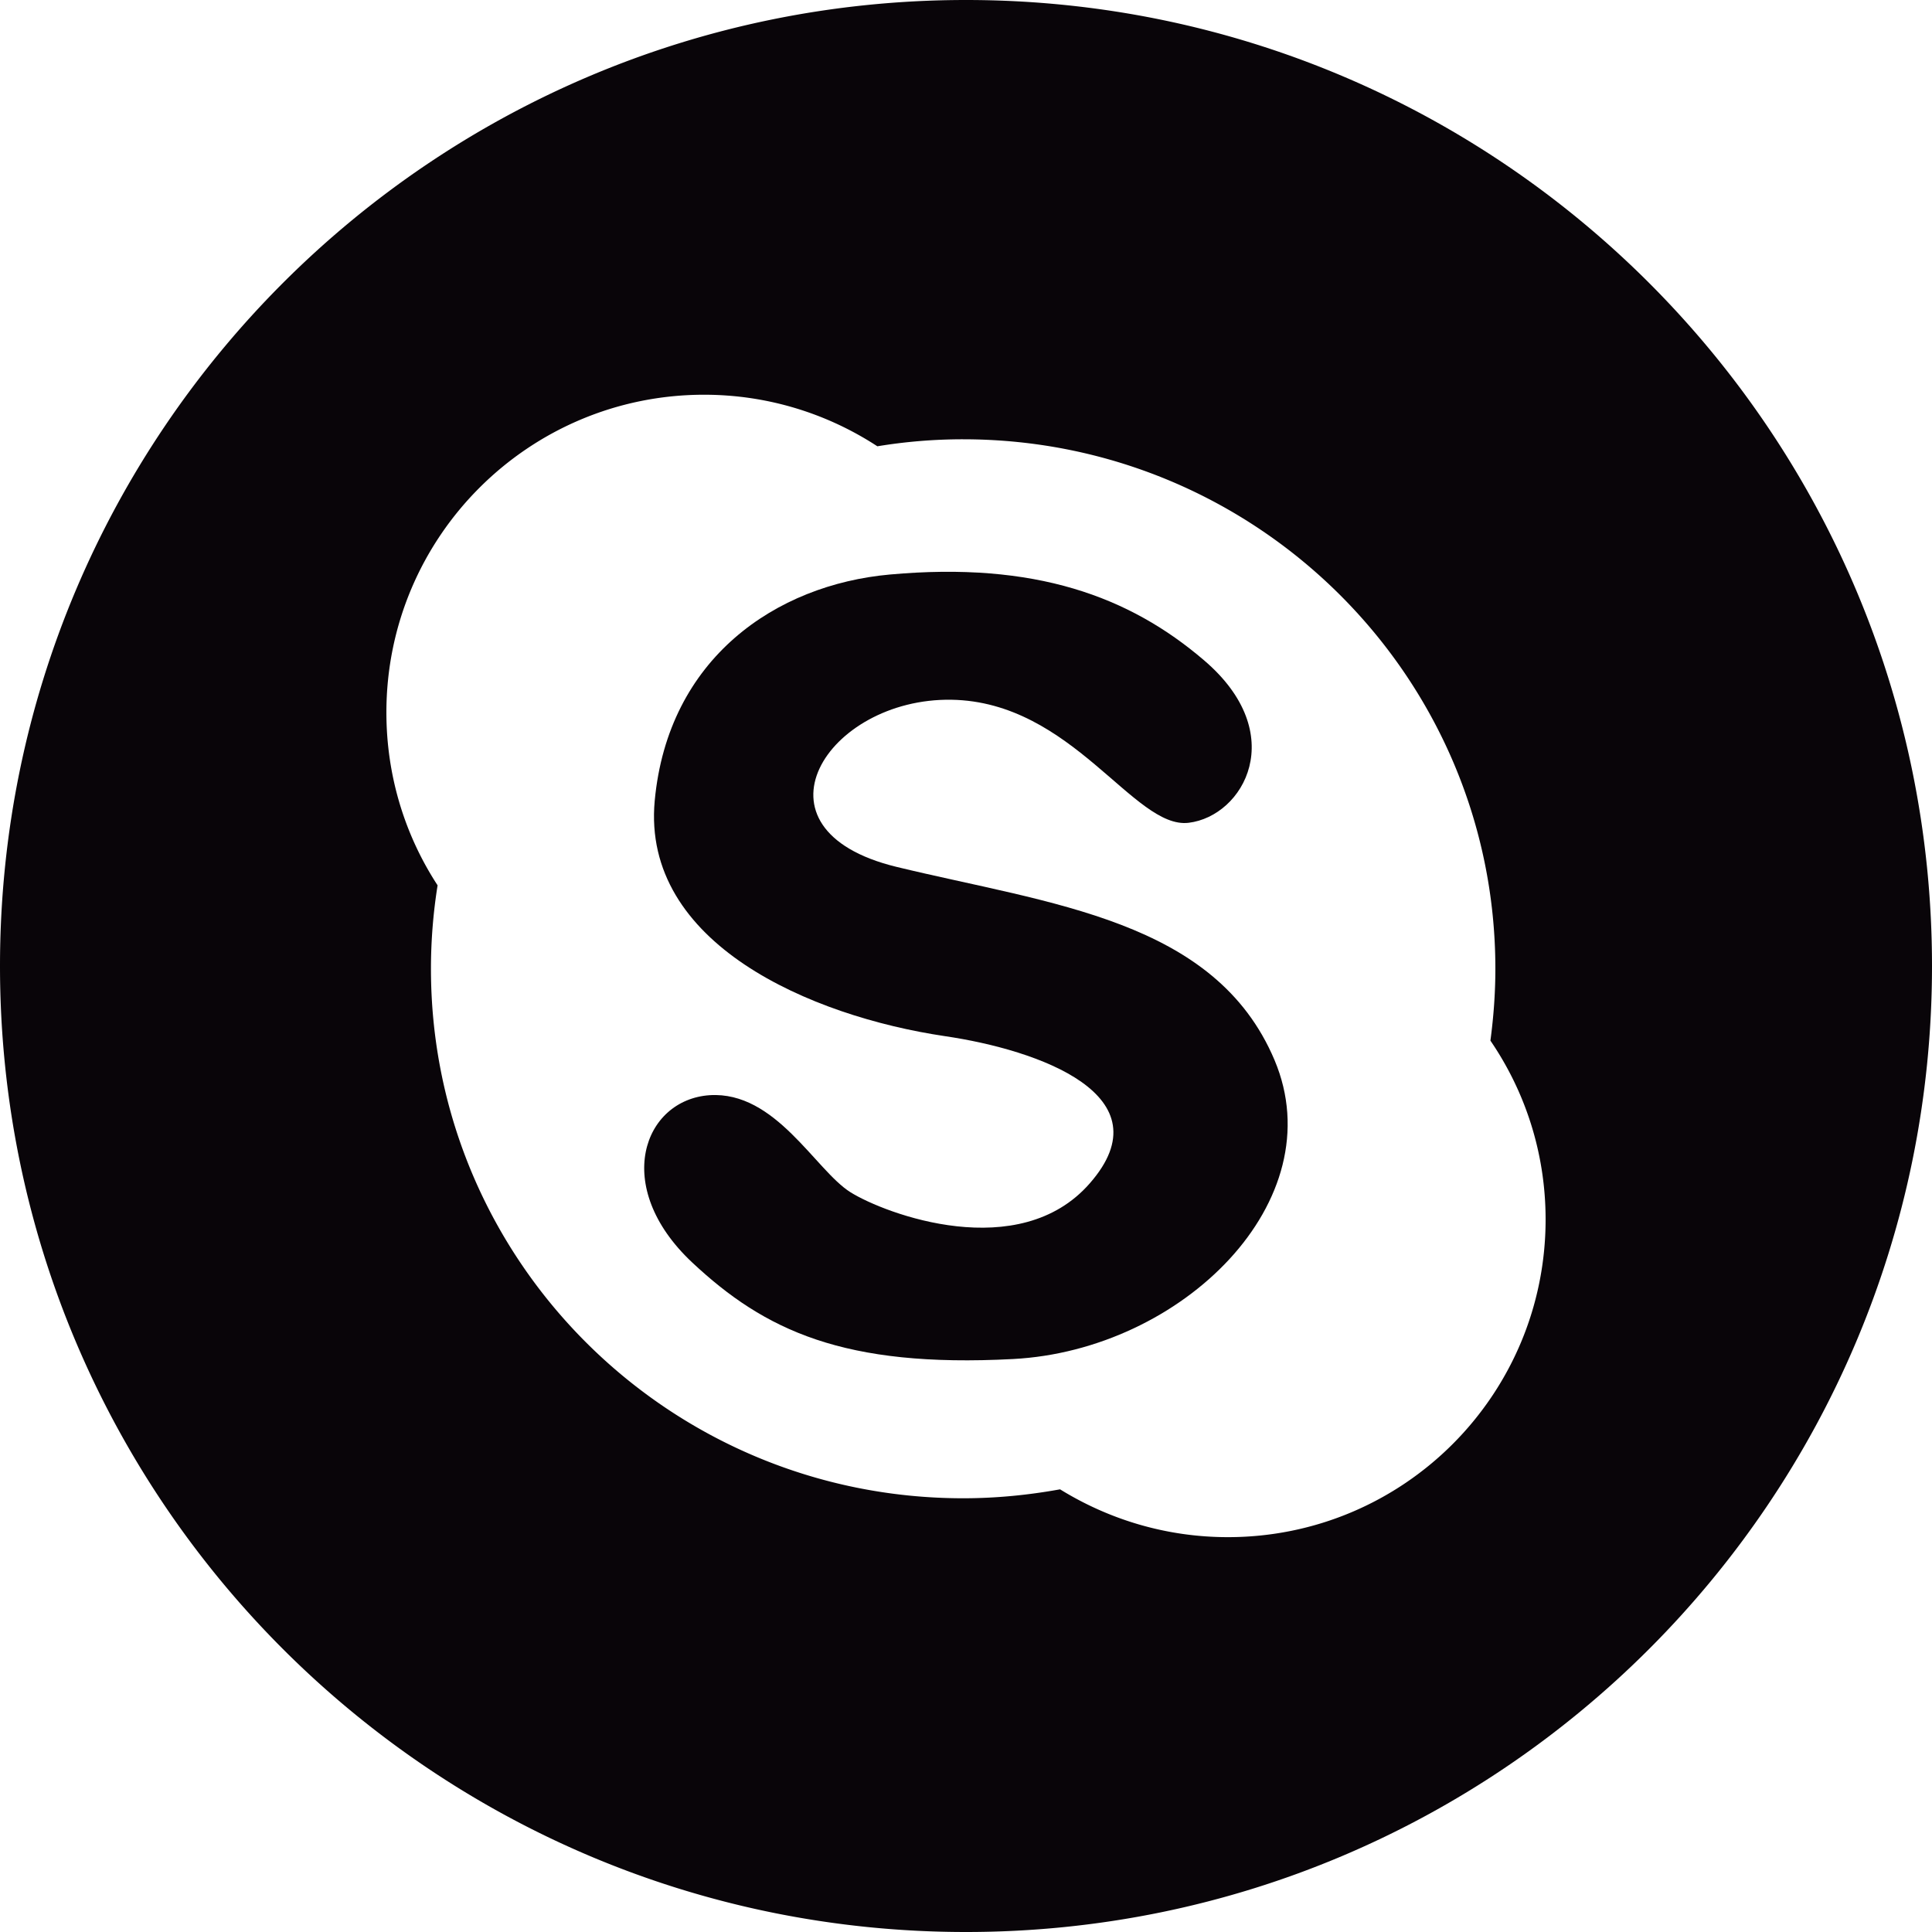 <svg xmlns="http://www.w3.org/2000/svg" viewBox="0 0 508.52 508.52"><g fill="#090509"><path d="M254.26 0C113.845 0 0 113.845 0 254.26s113.845 254.26 254.26 254.26 254.26-113.845 254.26-254.26C508.52 113.813 394.675 0 254.26 0zm68.936 404.591c-16.209 0-31.306-4.64-44.178-12.586-8.263 1.494-16.749 2.352-25.49 2.352-77.39 0-140.097-62.389-140.097-139.366 0-7.469.604-14.811 1.748-21.962-8.549-13.094-13.476-28.731-13.476-45.513 0-46.18 37.408-83.588 83.588-83.62 16.845 0 32.482 4.99 45.64 13.571a138.57 138.57 0 0 1 22.566-1.843c77.359 0 140.097 62.421 140.097 139.366 0 6.42-.477 12.713-1.303 18.911 9.185 13.444 14.525 29.653 14.525 47.07 0 46.212-37.408 83.62-83.62 83.62z"/><path d="M235.953 228.166c-40.491-9.853-18.338-44.495 14.461-43.987 31.846.509 48.055 34.134 62.453 32.386 14.461-1.748 26.761-23.392 4.036-42.779-19.61-16.781-44.495-26.03-82.698-22.566-29.939 2.701-58.384 21.993-61.88 59.56-3.464 37.599 41.095 56.7 76.373 61.944 24.727 3.623 58.416 15.605 38.139 38.743-18.561 21.262-53.776 8.105-63.025 2.32-9.249-5.848-19.673-26.634-37.027-25.521-17.385 1.176-25.934 23.996-4.608 44.019 19.101 17.894 39.919 27.778 84.446 25.426 44.559-2.32 84.478-41.635 68.841-78.693-15.637-36.994-59.02-41.031-99.511-50.852z"/></g></svg>